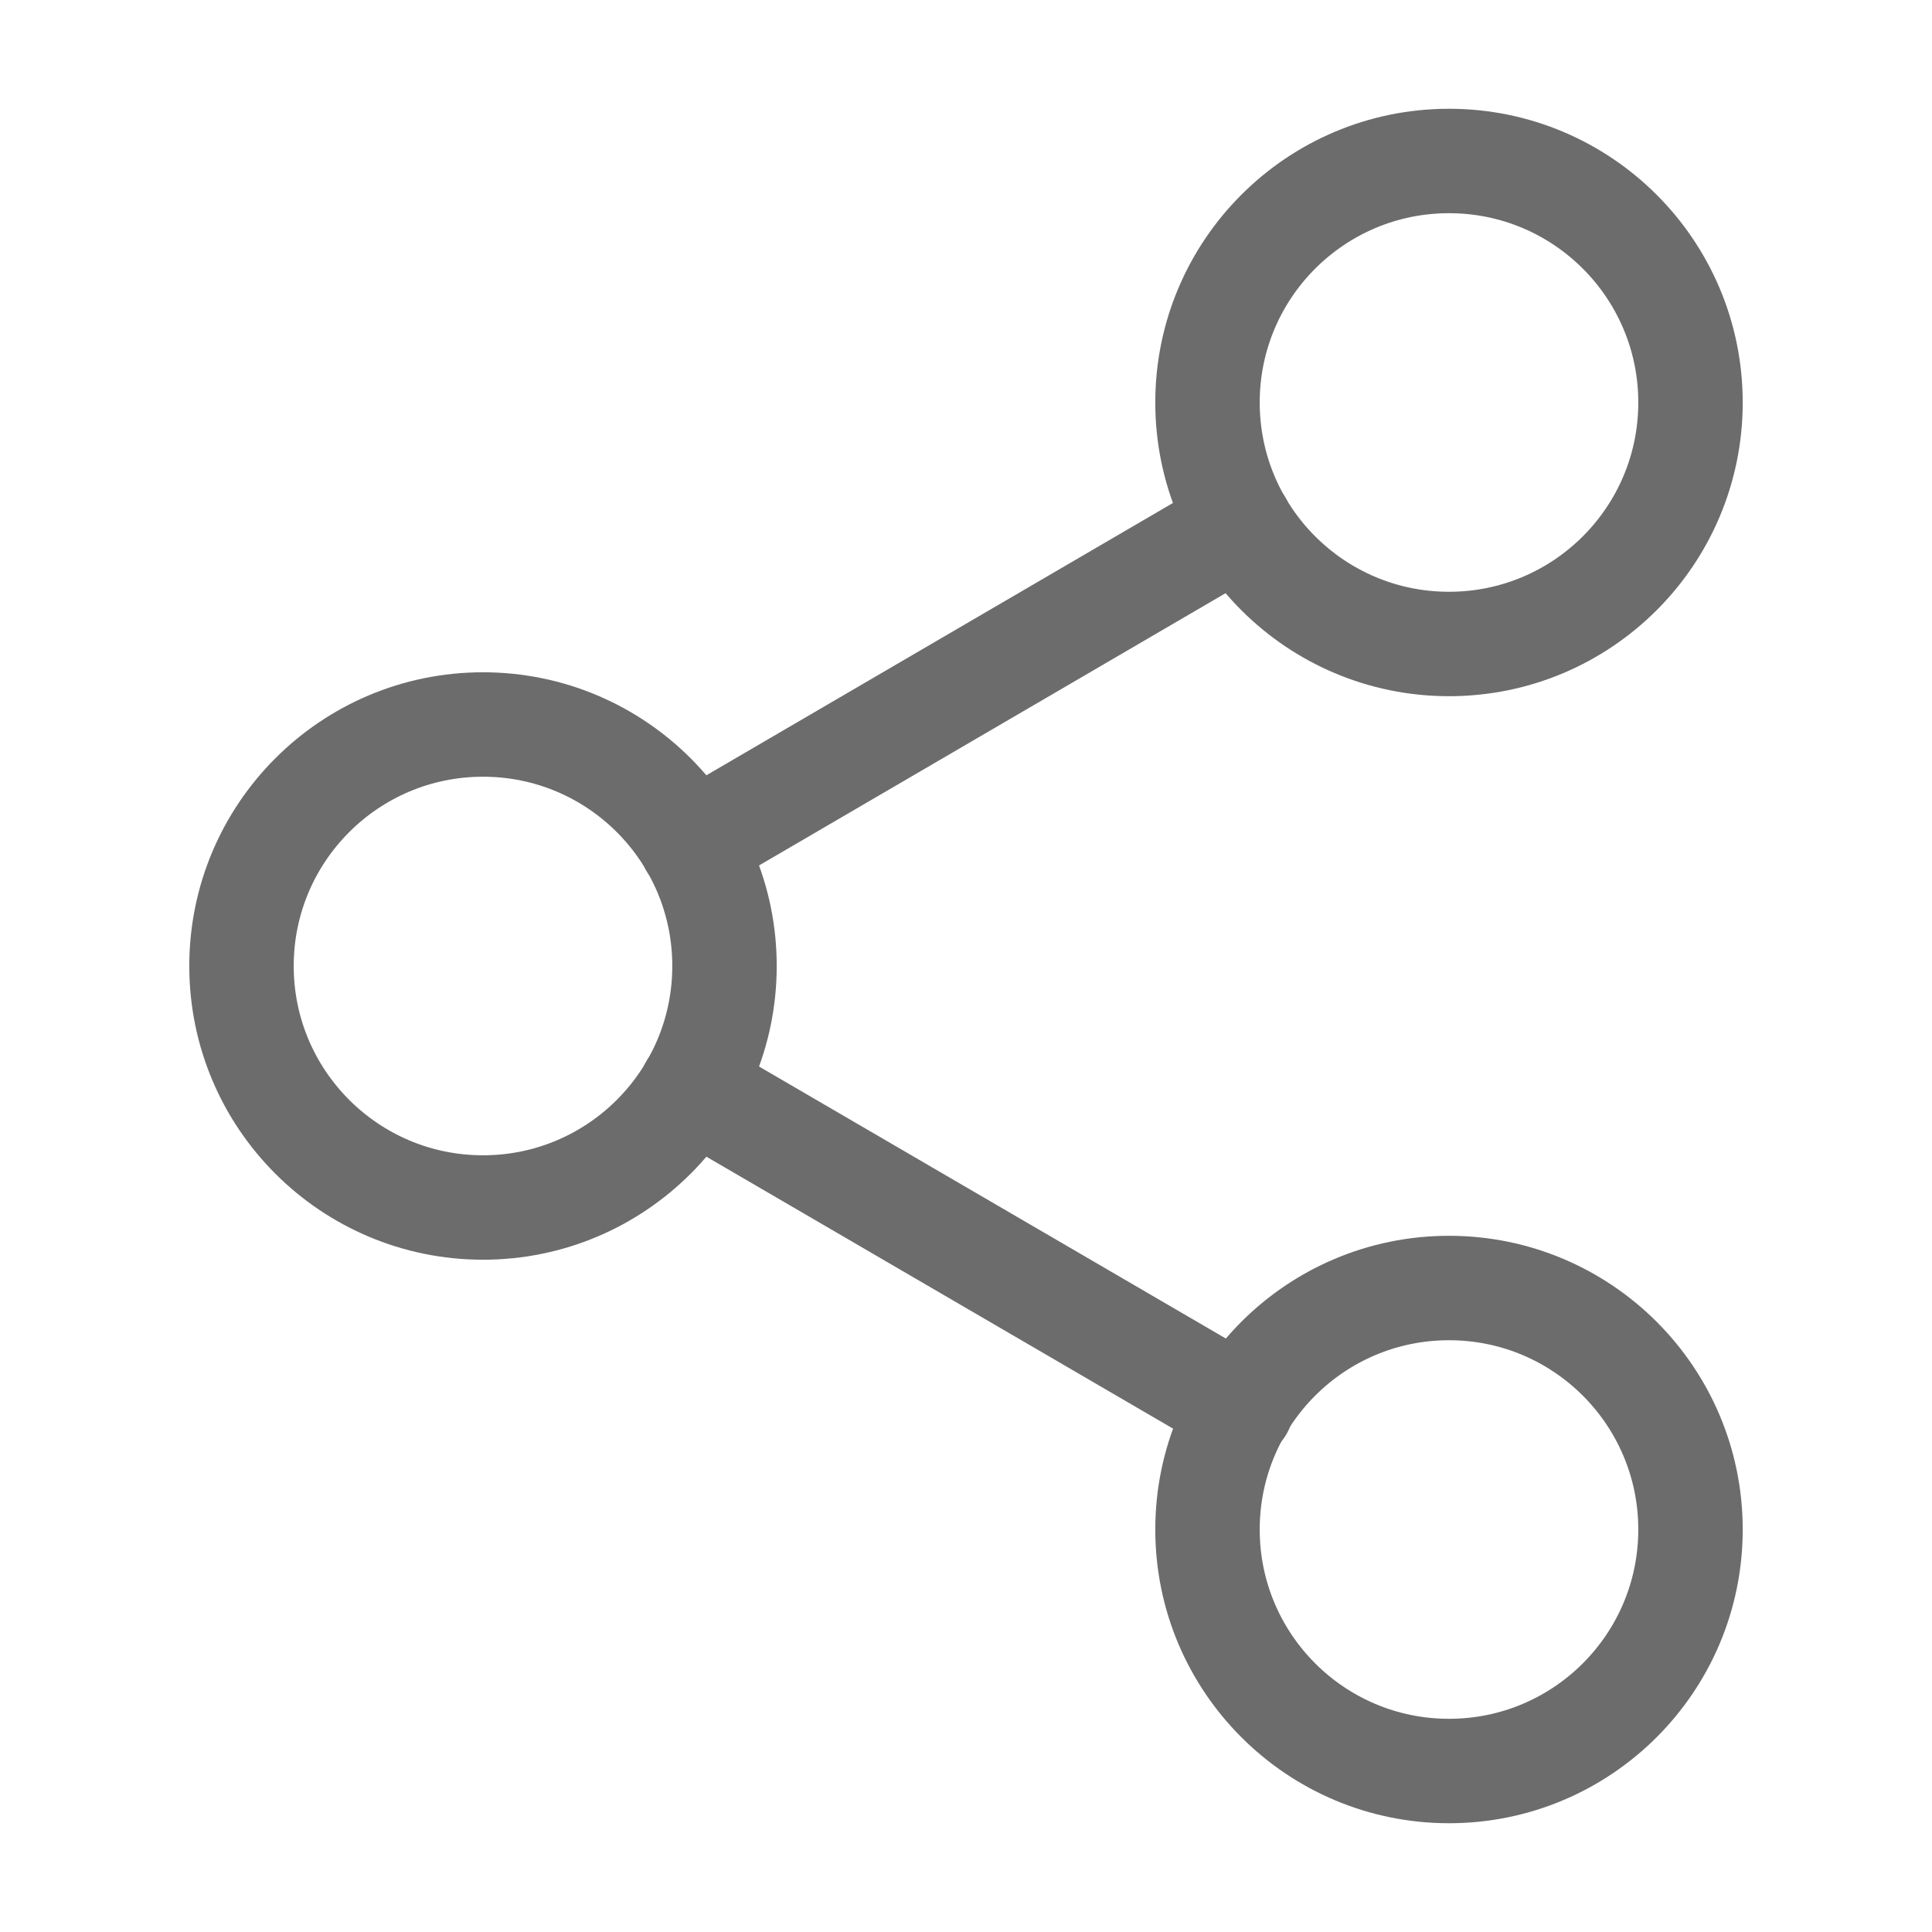 <svg width="37" height="37" viewBox="0 0 37 37" fill="none" xmlns="http://www.w3.org/2000/svg">
<path d="M27.75 12.333C30.304 12.333 32.375 10.263 32.375 7.708C32.375 5.154 30.304 3.083 27.75 3.083C25.196 3.083 23.125 5.154 23.125 7.708C23.125 10.263 25.196 12.333 27.75 12.333Z" stroke="#6C6C6C" stroke-width="2" stroke-linecap="round" stroke-linejoin="round"/>
<path d="M9.25 23.125C11.804 23.125 13.875 21.054 13.875 18.5C13.875 15.946 11.804 13.875 9.25 13.875C6.696 13.875 4.625 15.946 4.625 18.5C4.625 21.054 6.696 23.125 9.25 23.125Z" stroke="#6C6C6C" stroke-width="2" stroke-linecap="round" stroke-linejoin="round"/>
<path d="M27.75 33.917C30.304 33.917 32.375 31.846 32.375 29.292C32.375 26.737 30.304 24.667 27.75 24.667C25.196 24.667 23.125 26.737 23.125 29.292C23.125 31.846 25.196 33.917 27.75 33.917Z" stroke="#6C6C6C" stroke-width="2" stroke-linecap="round" stroke-linejoin="round"/>
<path d="M13.242 20.828L23.772 26.964" stroke="#6C6C6C" stroke-width="2" stroke-linecap="round" stroke-linejoin="round"/>
<path d="M23.756 10.036L13.242 16.172" stroke="#6C6C6C" stroke-width="2" stroke-linecap="round" stroke-linejoin="round"/>
</svg>
